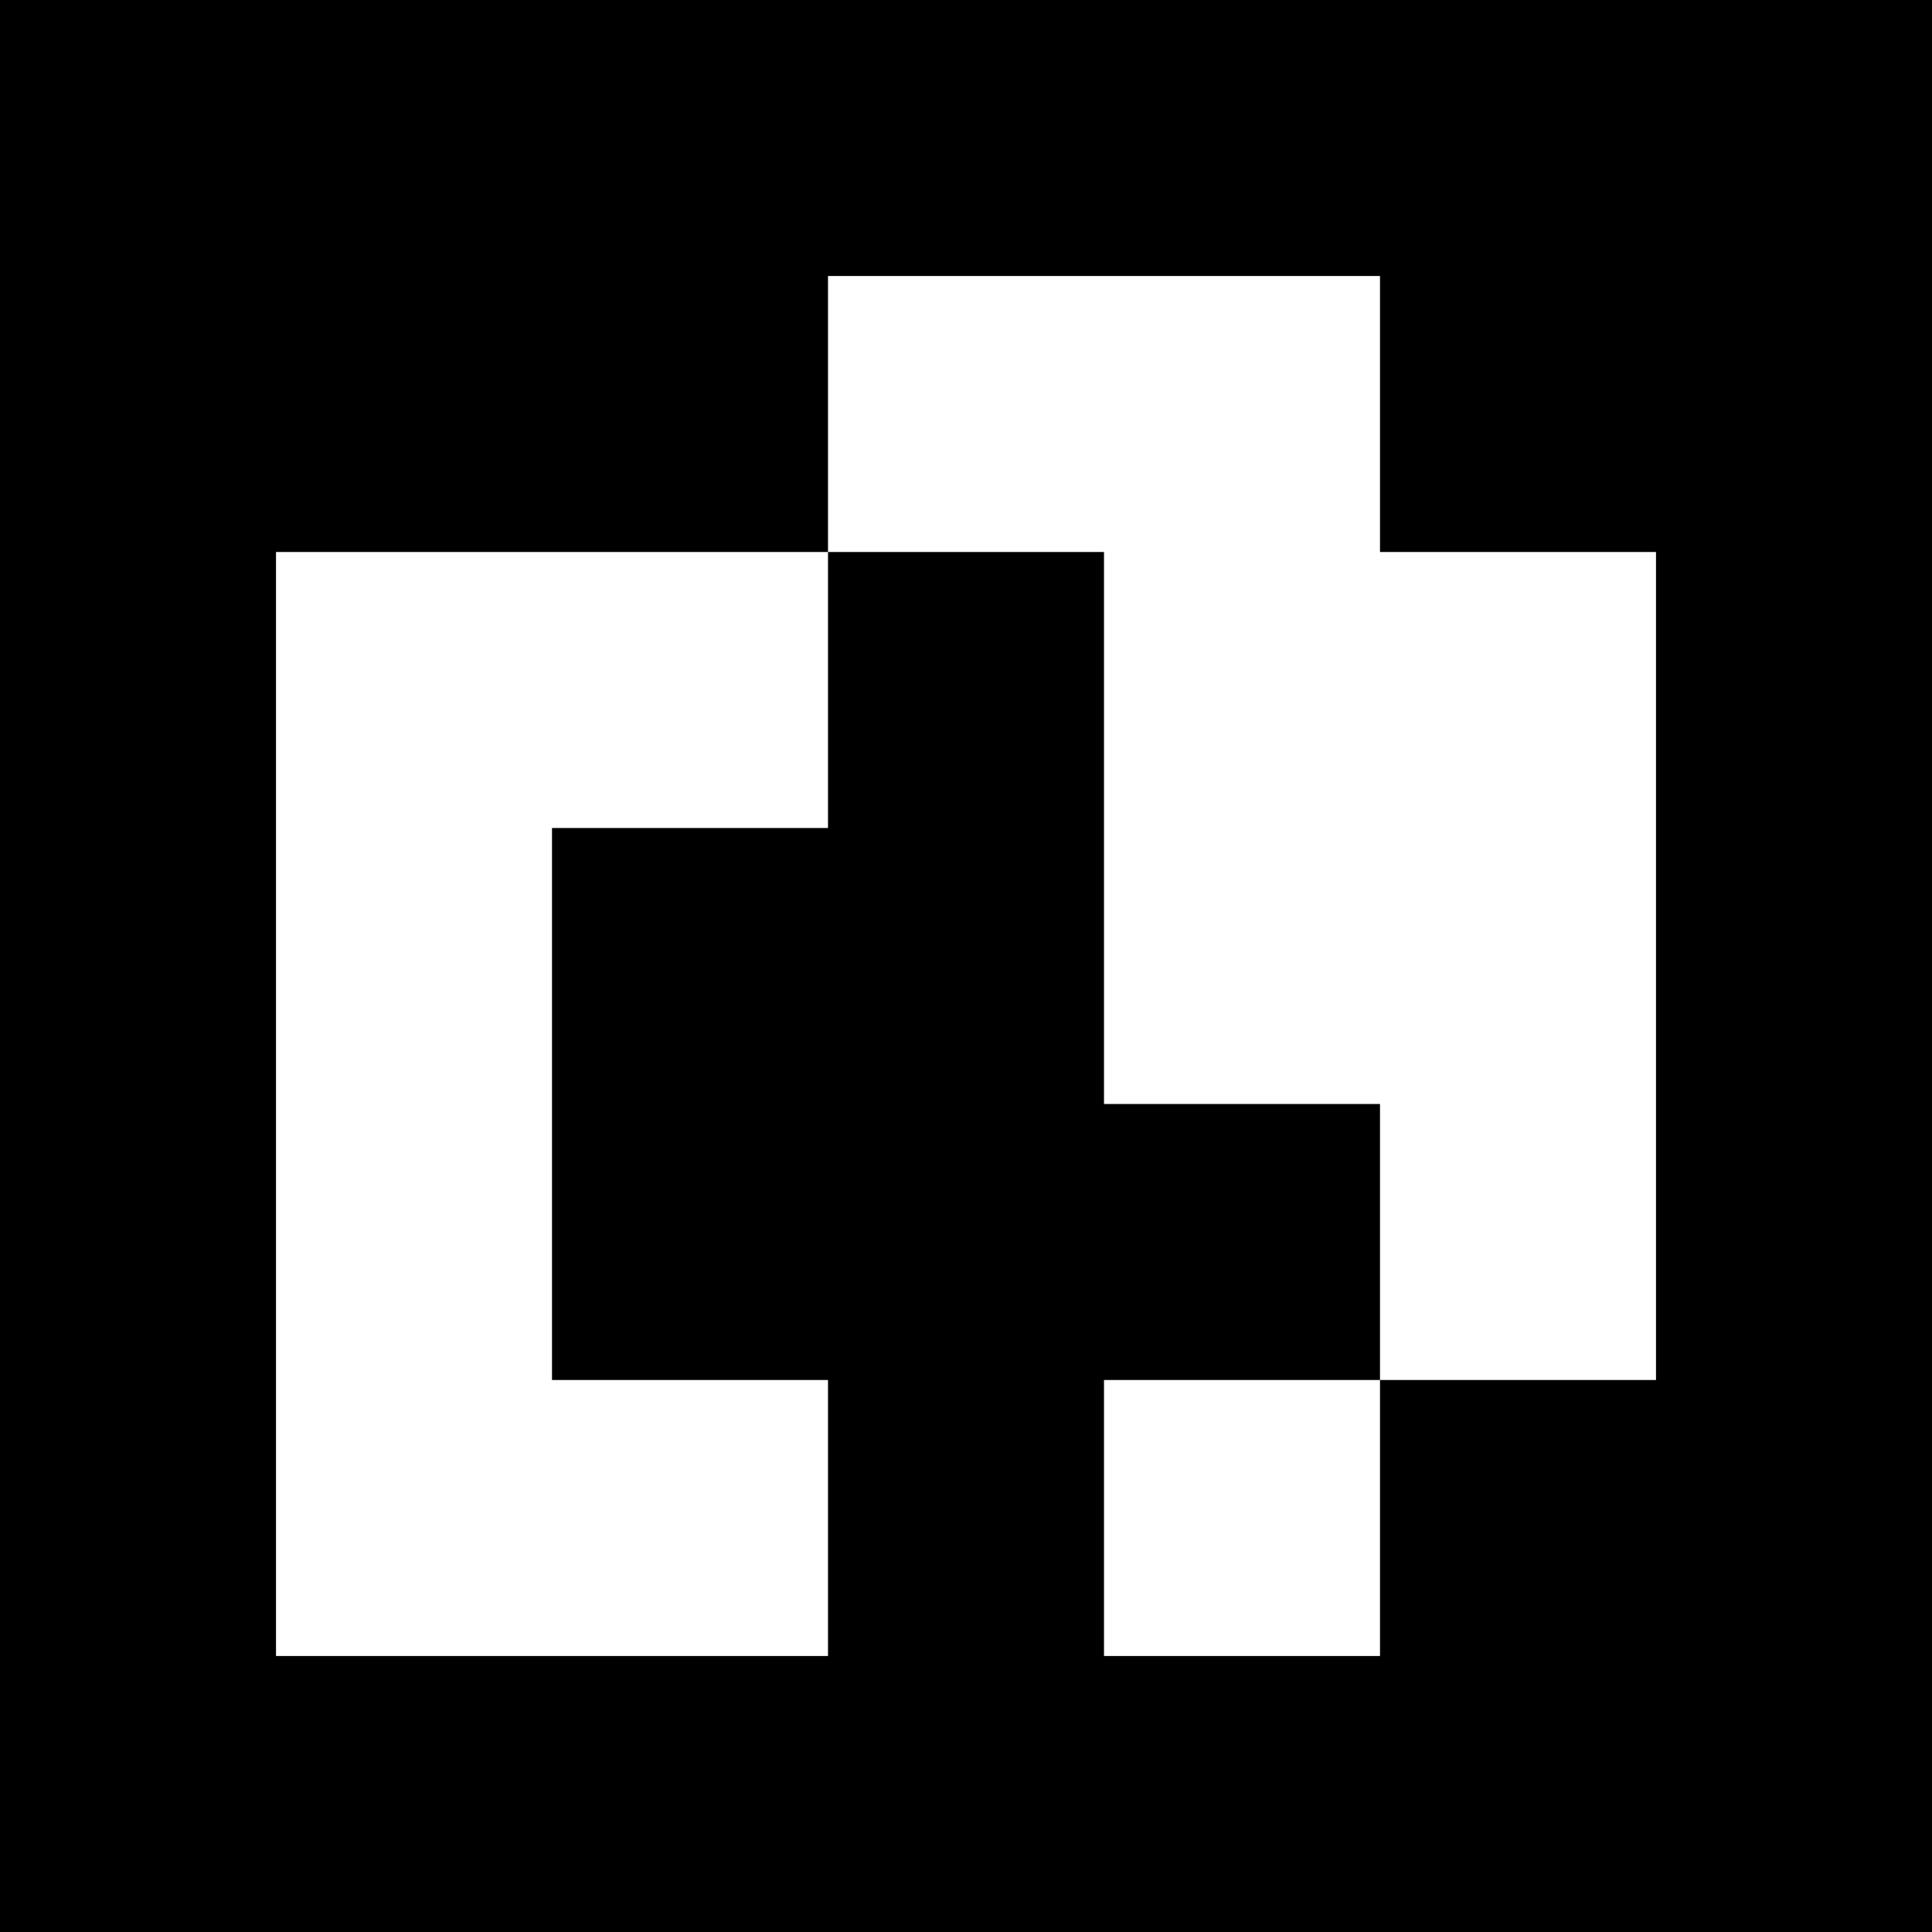<?xml version="1.0" encoding="UTF-8"?>
<svg xmlns="http://www.w3.org/2000/svg" xmlns:xlink="http://www.w3.org/1999/xlink" width="1417.323pt" height="1417.323pt" viewBox="0 0 1417.323 1417.323" version="1.1">
<rect x="0" y="0" width="1417.323" height="1417.323" fill="#333333" stroke="none"/>
<g id="surface556">
<path style=" stroke:none;fill-rule:nonzero;fill:rgb(50%,50%,50%);fill-opacity:1;" d="M 0 0 L 1417.324 0 L 1417.324 1417.324 L 0 1417.324 Z M 0 0 "/>
<path style=" stroke:none;fill-rule:nonzero;fill:rgb(100%,100%,100%);fill-opacity:1;" d="M 0 0 L 1417.324 0 L 1417.324 1417.324 L 0 1417.324 Z M 0 0 "/>
<path style=" stroke:none;fill-rule:nonzero;fill:rgb(0%,0%,0%);fill-opacity:1;" d="M 0 0 L 1417.324 0 L 1417.324 1417.324 L 0 1417.324 Z M 0 0 "/>
<path style=" stroke:none;fill-rule:nonzero;fill:rgb(100%,100%,100%);fill-opacity:1;" d="M 607.426 202.477 L 1012.375 202.477 L 1012.375 404.949 L 1214.848 404.949 L 1214.848 1012.375 L 1012.375 1012.375 L 1012.375 809.898 L 809.898 809.898 L 809.898 404.949 L 607.426 404.949 Z M 607.426 202.477 "/>
<path style=" stroke:none;fill-rule:nonzero;fill:rgb(100%,100%,100%);fill-opacity:1;" d="M 202.477 404.949 L 607.426 404.949 L 607.426 607.426 L 404.949 607.426 L 404.949 1012.375 L 607.426 1012.375 L 607.426 1214.848 L 202.477 1214.848 Z M 202.477 404.949 "/>
<path style=" stroke:none;fill-rule:nonzero;fill:rgb(100%,100%,100%);fill-opacity:1;" d="M 809.898 1012.375 L 1012.375 1012.375 L 1012.375 1214.848 L 809.898 1214.848 Z M 809.898 1012.375 "/>
</g>
</svg>
